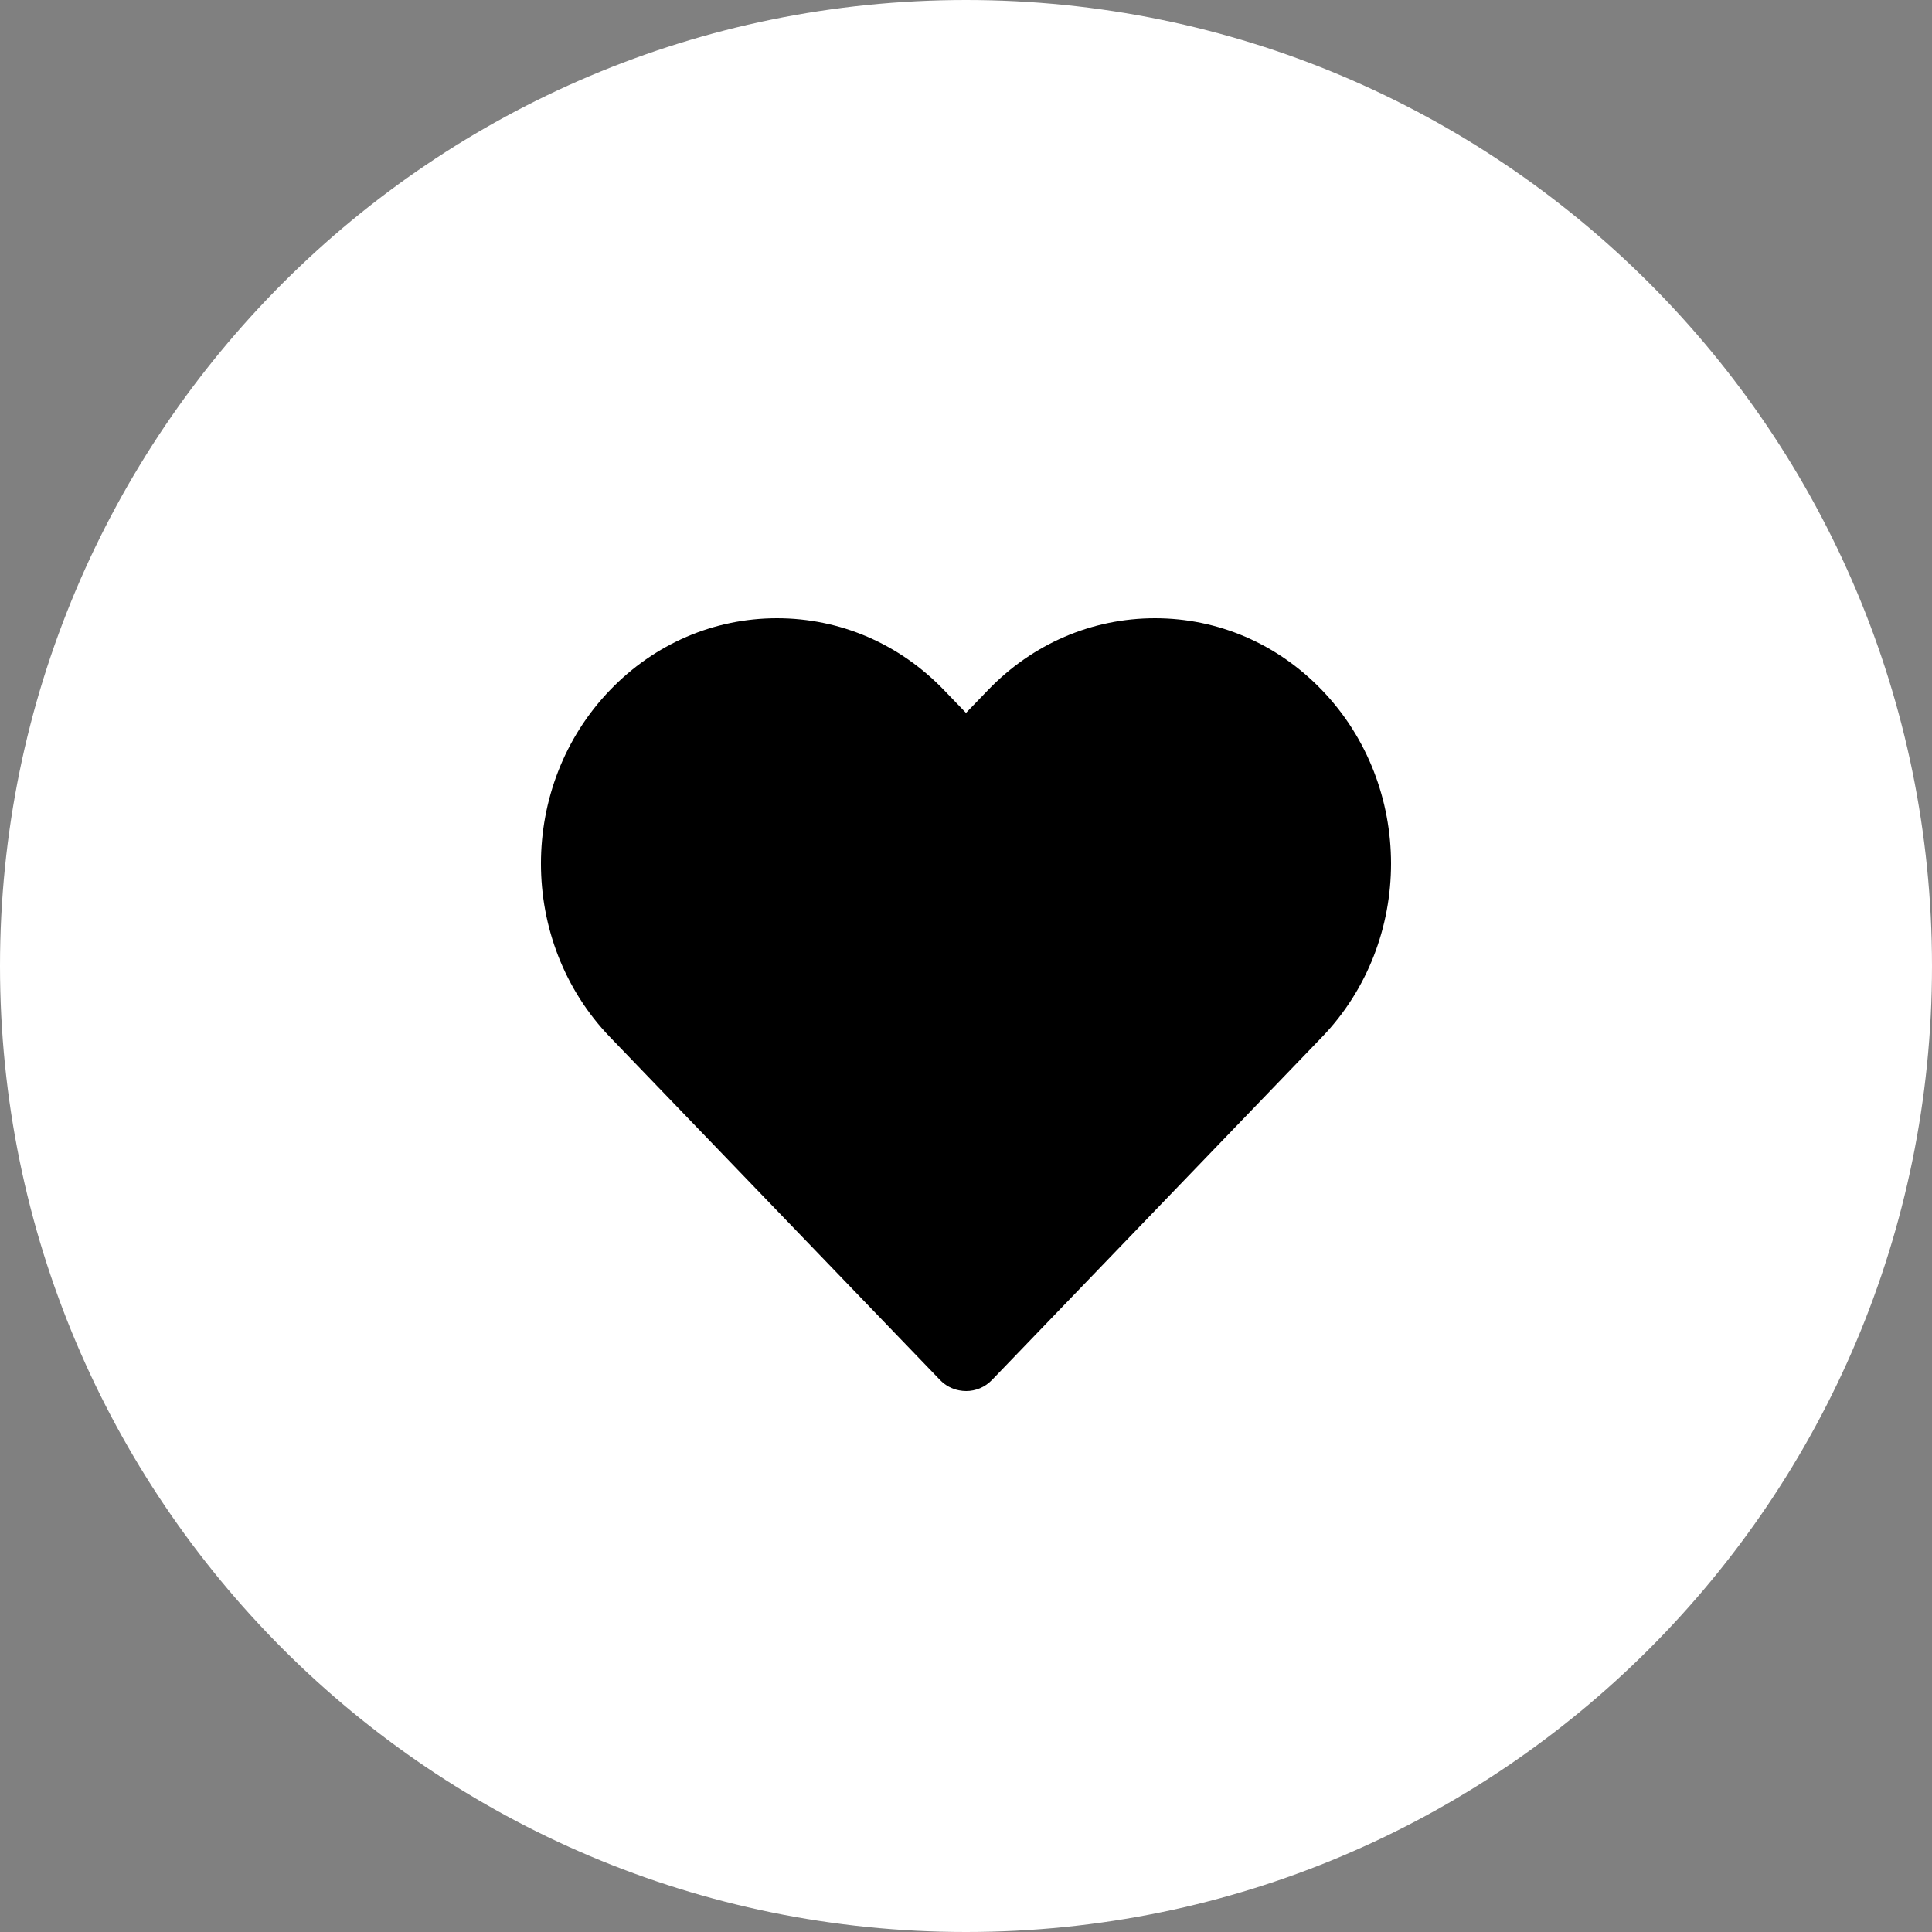 <?xml version="1.0" encoding="UTF-8"?>
<svg width="50px" height="50px" viewBox="0 0 50 50" version="1.1" xmlns="http://www.w3.org/2000/svg" xmlns:xlink="http://www.w3.org/1999/xlink">
    <rect x="0" y="0" width="50" height="50" fill="#808080" stroke="none"/>
    <g id="Page-1" stroke="none" stroke-width="1" fill="none" fill-rule="evenodd">
        <g id="Homepage" transform="translate(-428, -2153)">
            <g id="Featured" transform="translate(229, 1669)">
                <g id="Products" transform="translate(0, 147)">
                    <g id="Product-1">
                        <g id="Add-to-favorites" transform="translate(198, 335)">
                            <g id="Group-2">
                                <path d="M26,2 C39.807,2 51,13.193 51,27 C51,40.807 39.807,52 26,52 C12.193,52 1,40.807 1,27 C1,13.193 12.193,2 26,2 Z" id="Ellipse" fill="#FFFFFF"></path>
                                <path d="M35.212,19.86 C34.058,18.66 32.524,18 30.891,18 C29.259,18 27.723,18.66 26.569,19.86 L26,20.45 L25.431,19.86 C24.277,18.66 22.742,18 21.109,18 C19.477,18 17.941,18.66 16.787,19.86 C14.404,22.336 14.404,26.365 16.787,28.84 L25.327,37.713 C25.466,37.858 25.64,37.947 25.822,37.982 C25.883,37.994 25.944,38 26.005,38 C26.247,38 26.489,37.904 26.673,37.713 L35.212,28.84 C37.596,26.365 37.596,22.336 35.212,19.86 Z" id="Favorite" fill="#000000"></path>
                            </g>
                        </g>
                    </g>
                </g>
            </g>
        </g>
    </g>
</svg>
